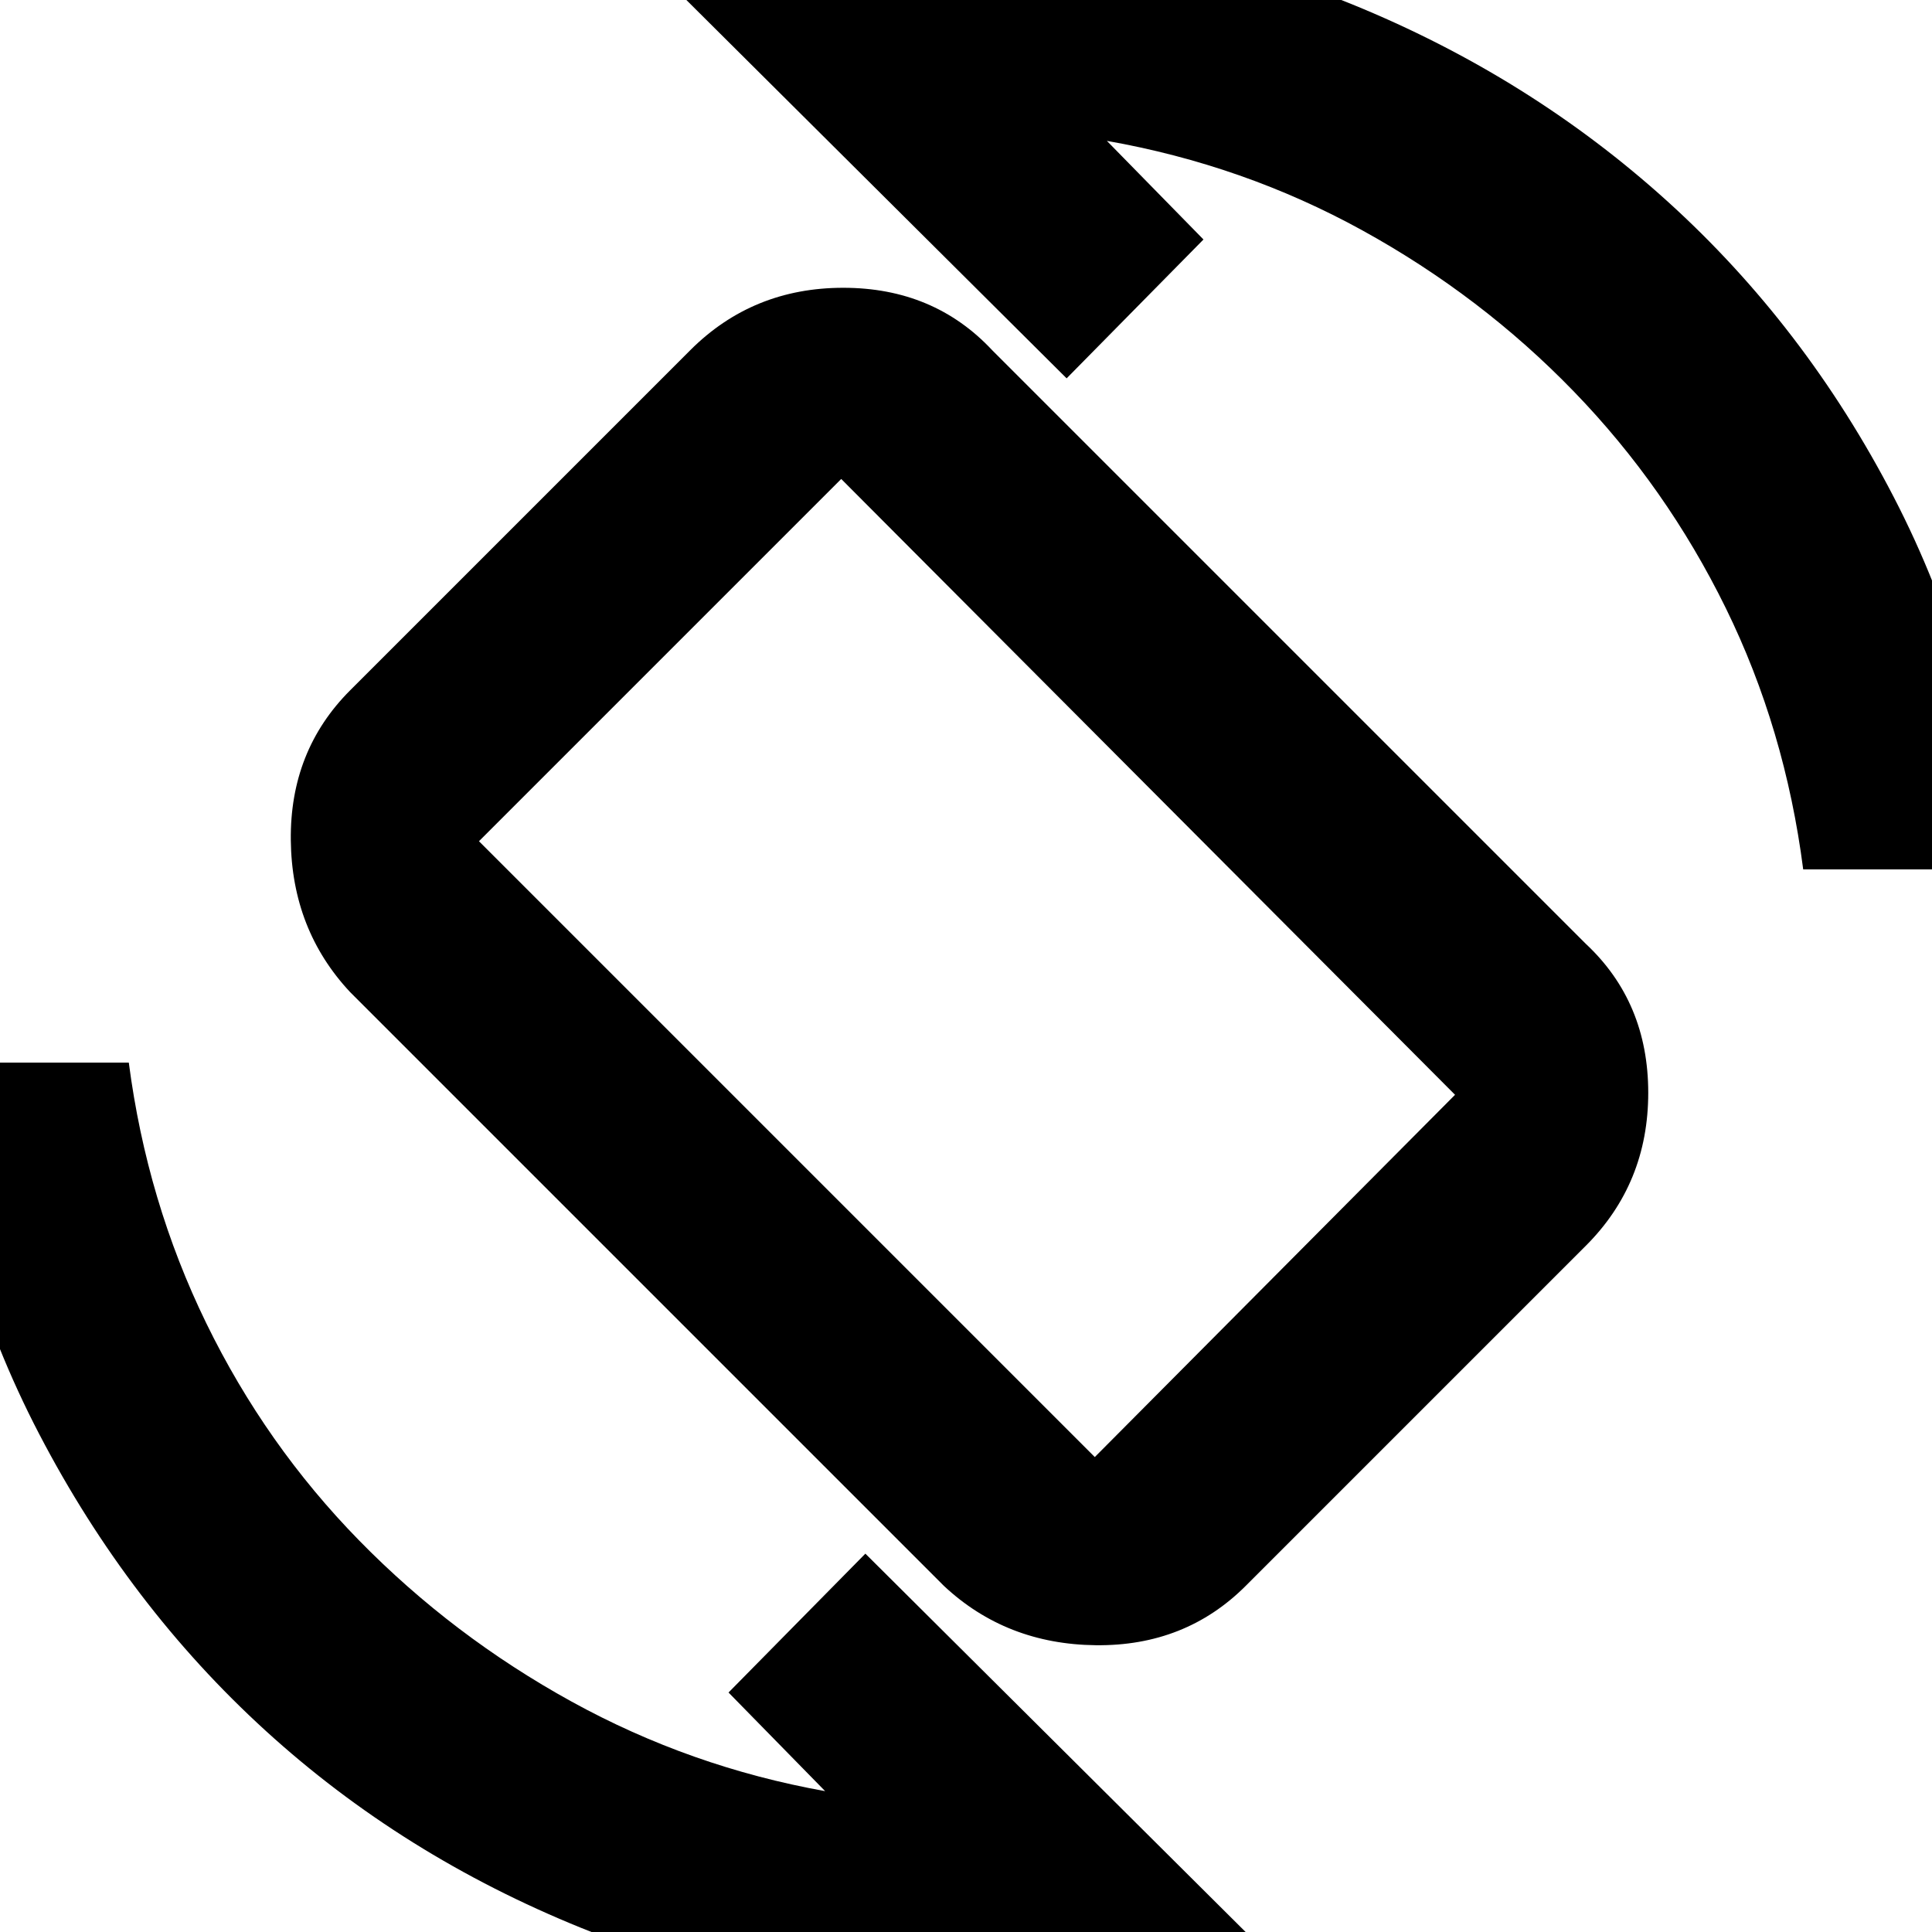 <svg xmlns="http://www.w3.org/2000/svg" height="20" viewBox="0 -960 960 960" width="20"><path d="M469-172 174-467q-29-31-29.5-75.5T174-617l169-169q31-31 76-31t74 31l295 295q31 29 31 74t-31 76L619-172q-30 30-74.5 29.5T469-172Zm75-64 179-180-305-306-180 180 306 306ZM478 34Q377.77 34 288.89-2 200-38 132-100 64-162 19.5-247.39-25-332.77-34-432h98q9 69 38.5 129.5t76 108Q225-147 284-114.5T410-70l-48-49 68-69L631 12q-37.78 11-75.89 16.5T478 34Zm418-562q-9-69.82-38.5-129.91T782-765.5q-46-47.5-105-80T550-890l48 49-68 69-201-200q37.78-12 75.89-17t77.11-5q101 0 189.5 36t157 98Q897-798 941-713t53 185h-98Zm-415 49Z"/></svg>